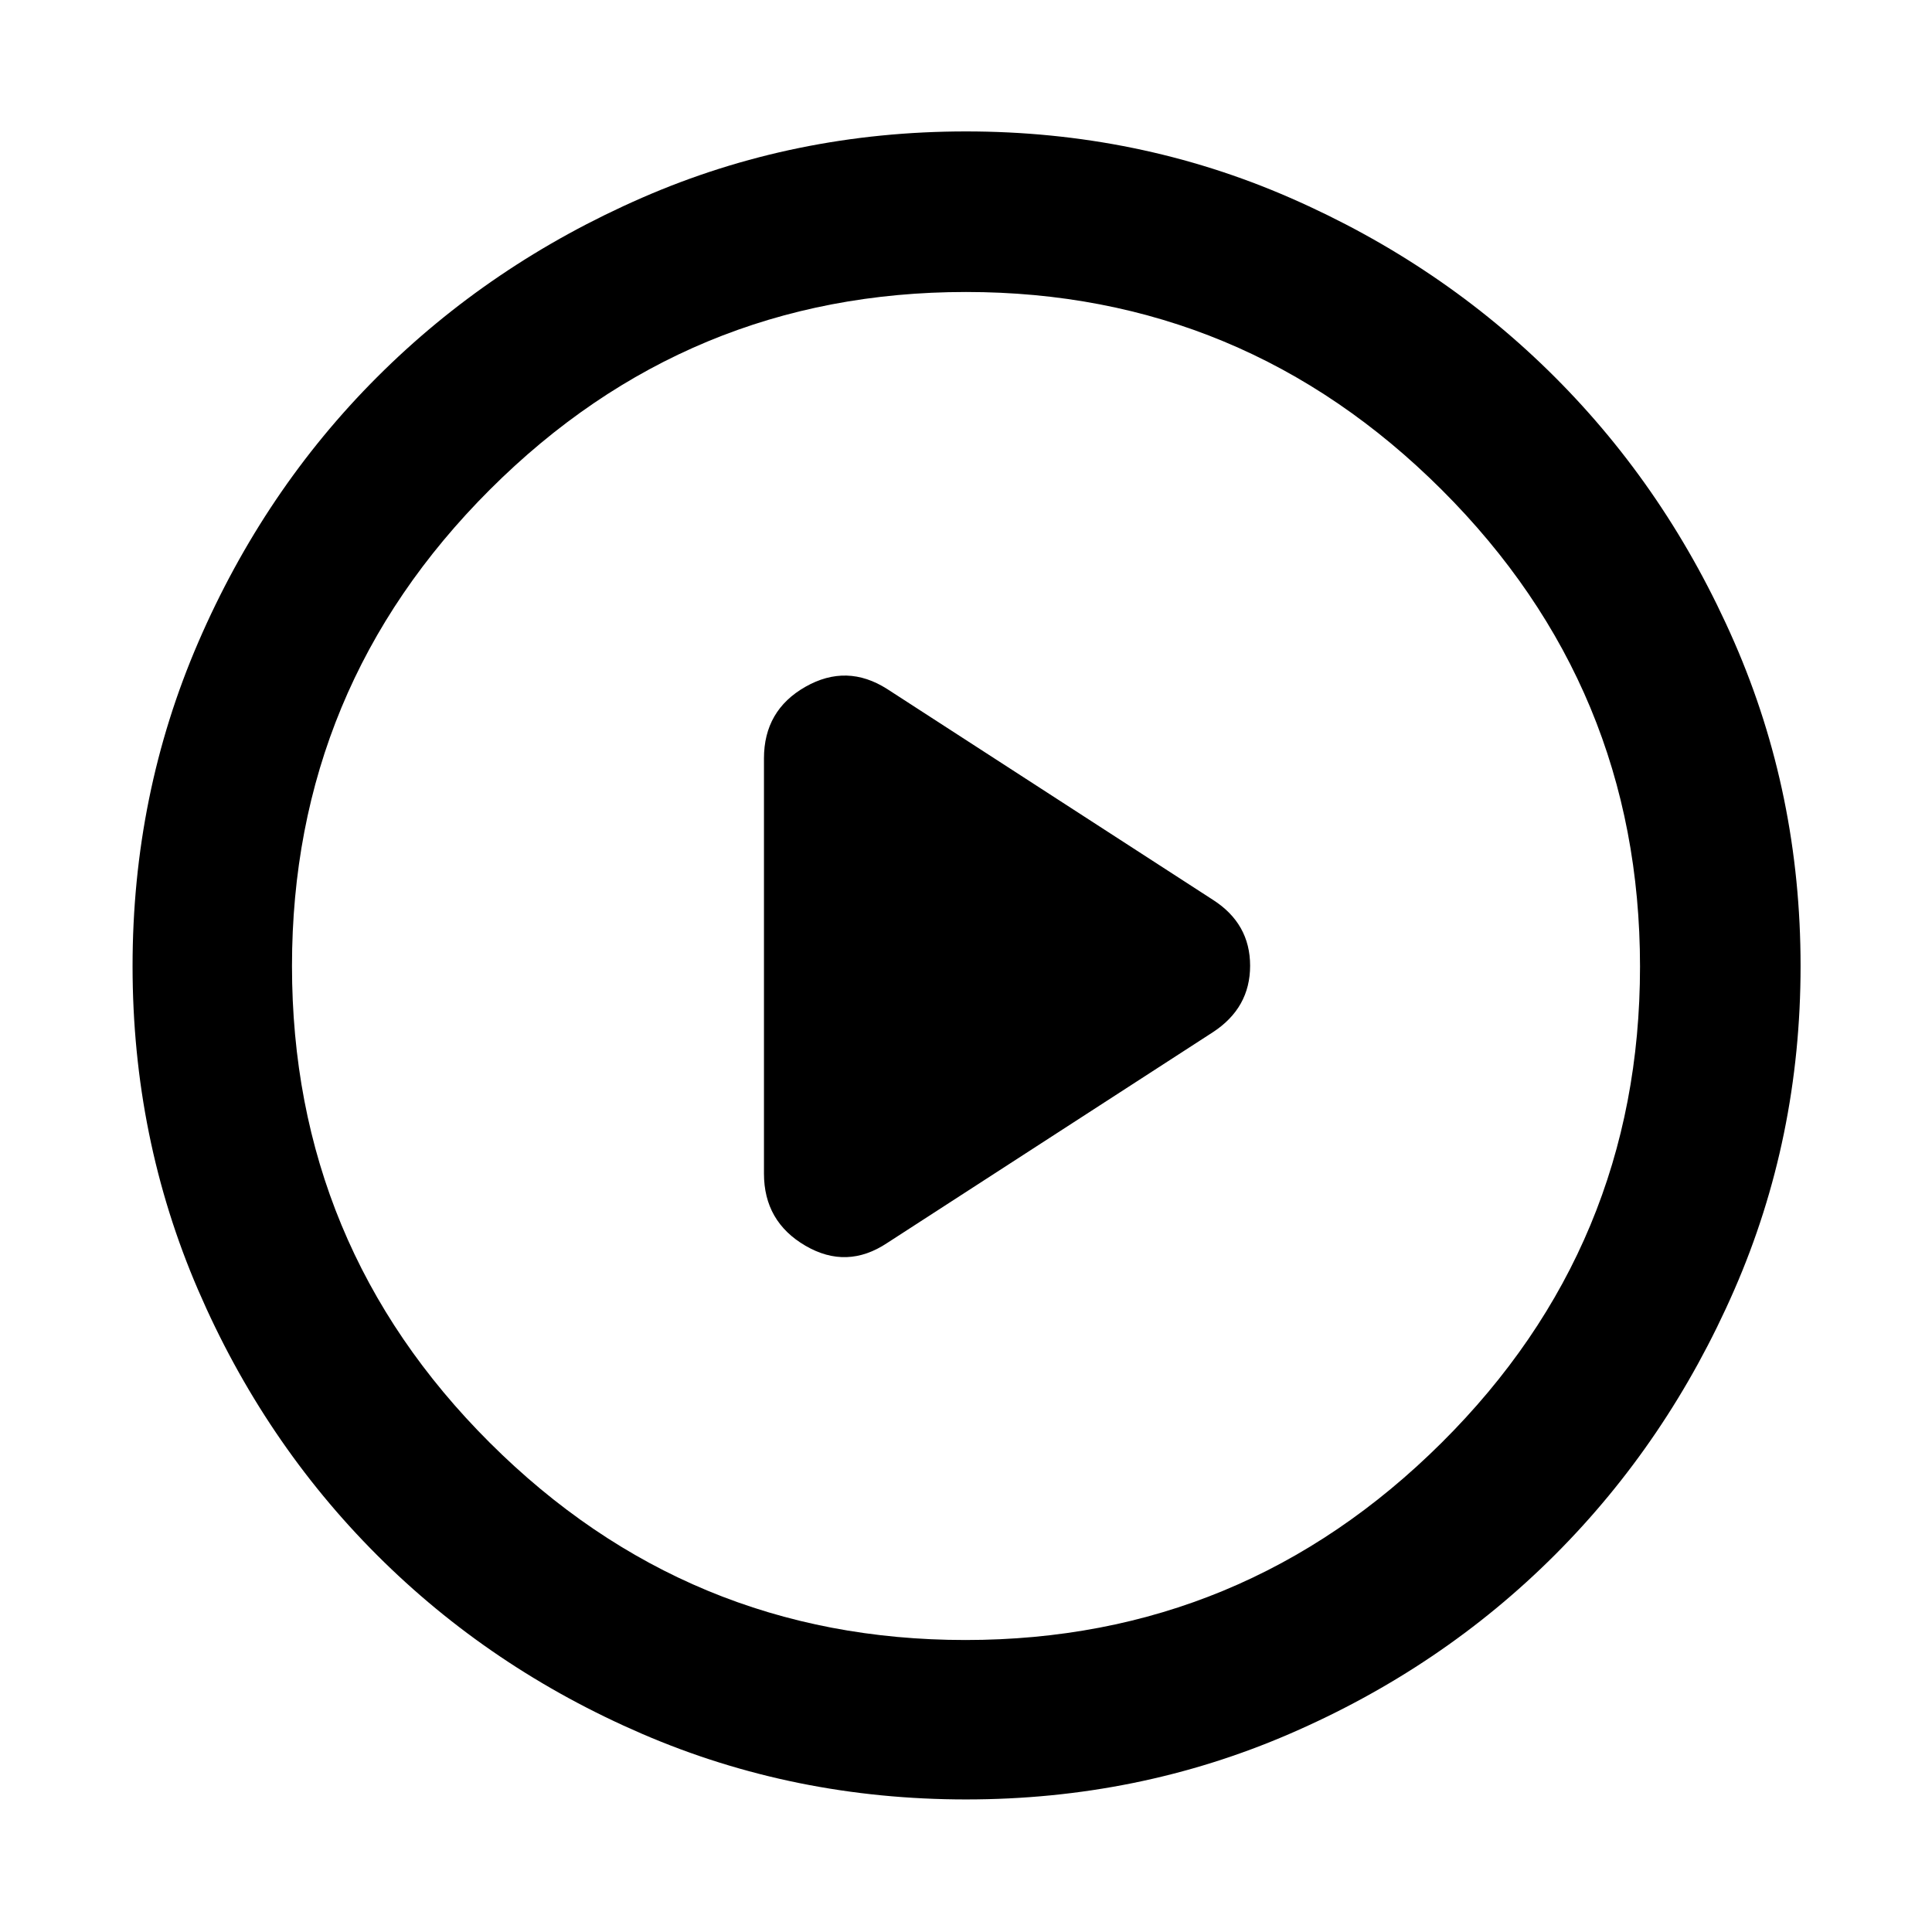 <svg xmlns="http://www.w3.org/2000/svg" width="48" height="48" viewBox="0 96 960 960"><path d="M379.609 472.87v206.26q0 23.849 20.587 35.859 20.587 12.011 40.674-1.38l161.782-104.696q18.522-12.084 18.522-33.042 0-20.958-18.522-32.784L440.87 438.391q-20.087-12.826-40.674-1.122-20.587 11.703-20.587 35.601Zm100.469 517.261q-85.469 0-160.943-32.555-75.473-32.555-131.802-88.863-56.33-56.308-88.897-131.753-32.567-75.444-32.567-160.898 0-85.453 32.678-160.99 32.677-75.536 88.833-131.692 56.156-56.156 131.639-89.116T480 161.304q85.498 0 160.981 32.96 75.483 32.96 131.639 89.116 56.156 56.156 89.116 131.639T894.696 576q0 85.498-32.96 160.981-32.96 75.483-89.116 131.639-56.156 56.156-131.614 88.833-75.459 32.678-160.928 32.678ZM480 576Zm-.288 334.913q138.027 0 236.614-98.022 98.587-98.021 98.587-236.608t-98.512-236.892q-98.512-98.304-236.396-98.304-138.309 0-236.614 98.235Q145.087 437.556 145.087 576q0 138.87 98.299 236.891 98.3 98.022 236.326 98.022Z"/></svg>
